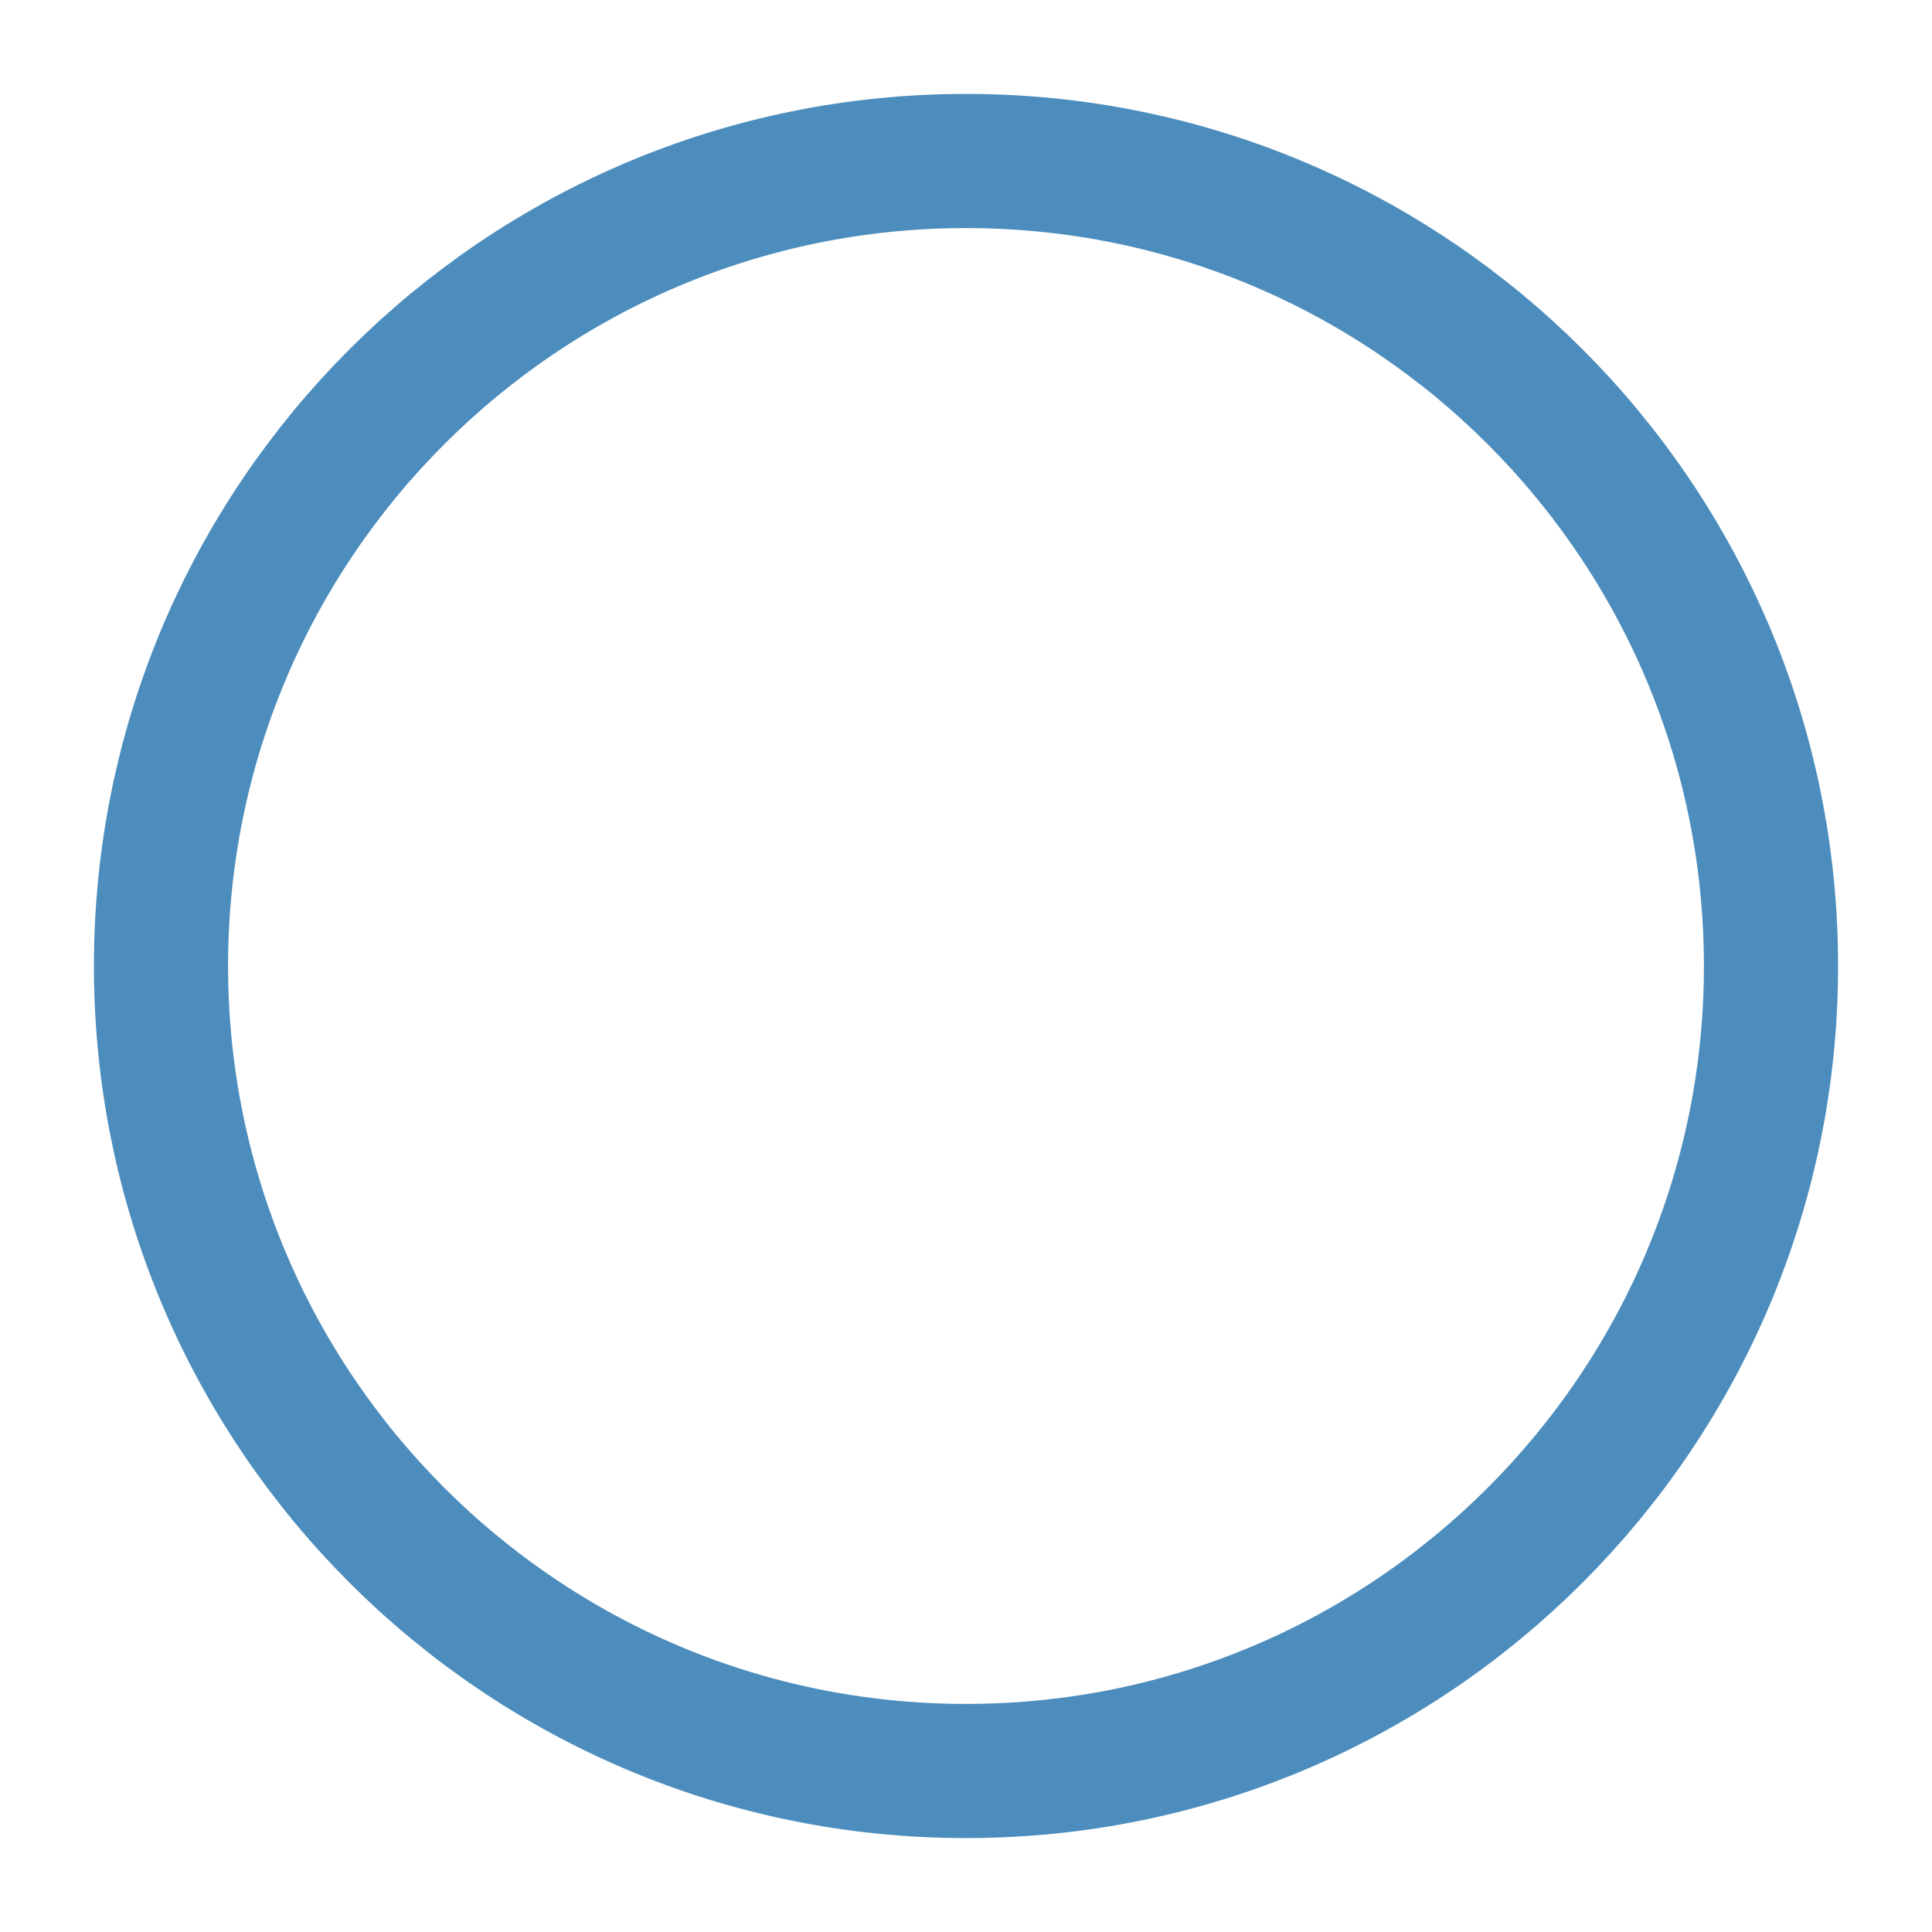 <svg width="18" height="18" viewBox="0 0 18 18" fill="none" xmlns="http://www.w3.org/2000/svg">
<path d="M16.5 9C16.5 4.859 13.141 1.5 9 1.5C4.859 1.5 1.5 4.859 1.5 9C1.5 13.141 4.859 16.5 9 16.5C13.141 16.5 16.5 13.141 16.5 9Z" stroke="#005DA1" stroke-opacity="0.7" stroke-width="1.25" stroke-miterlimit="10"/>
</svg>
